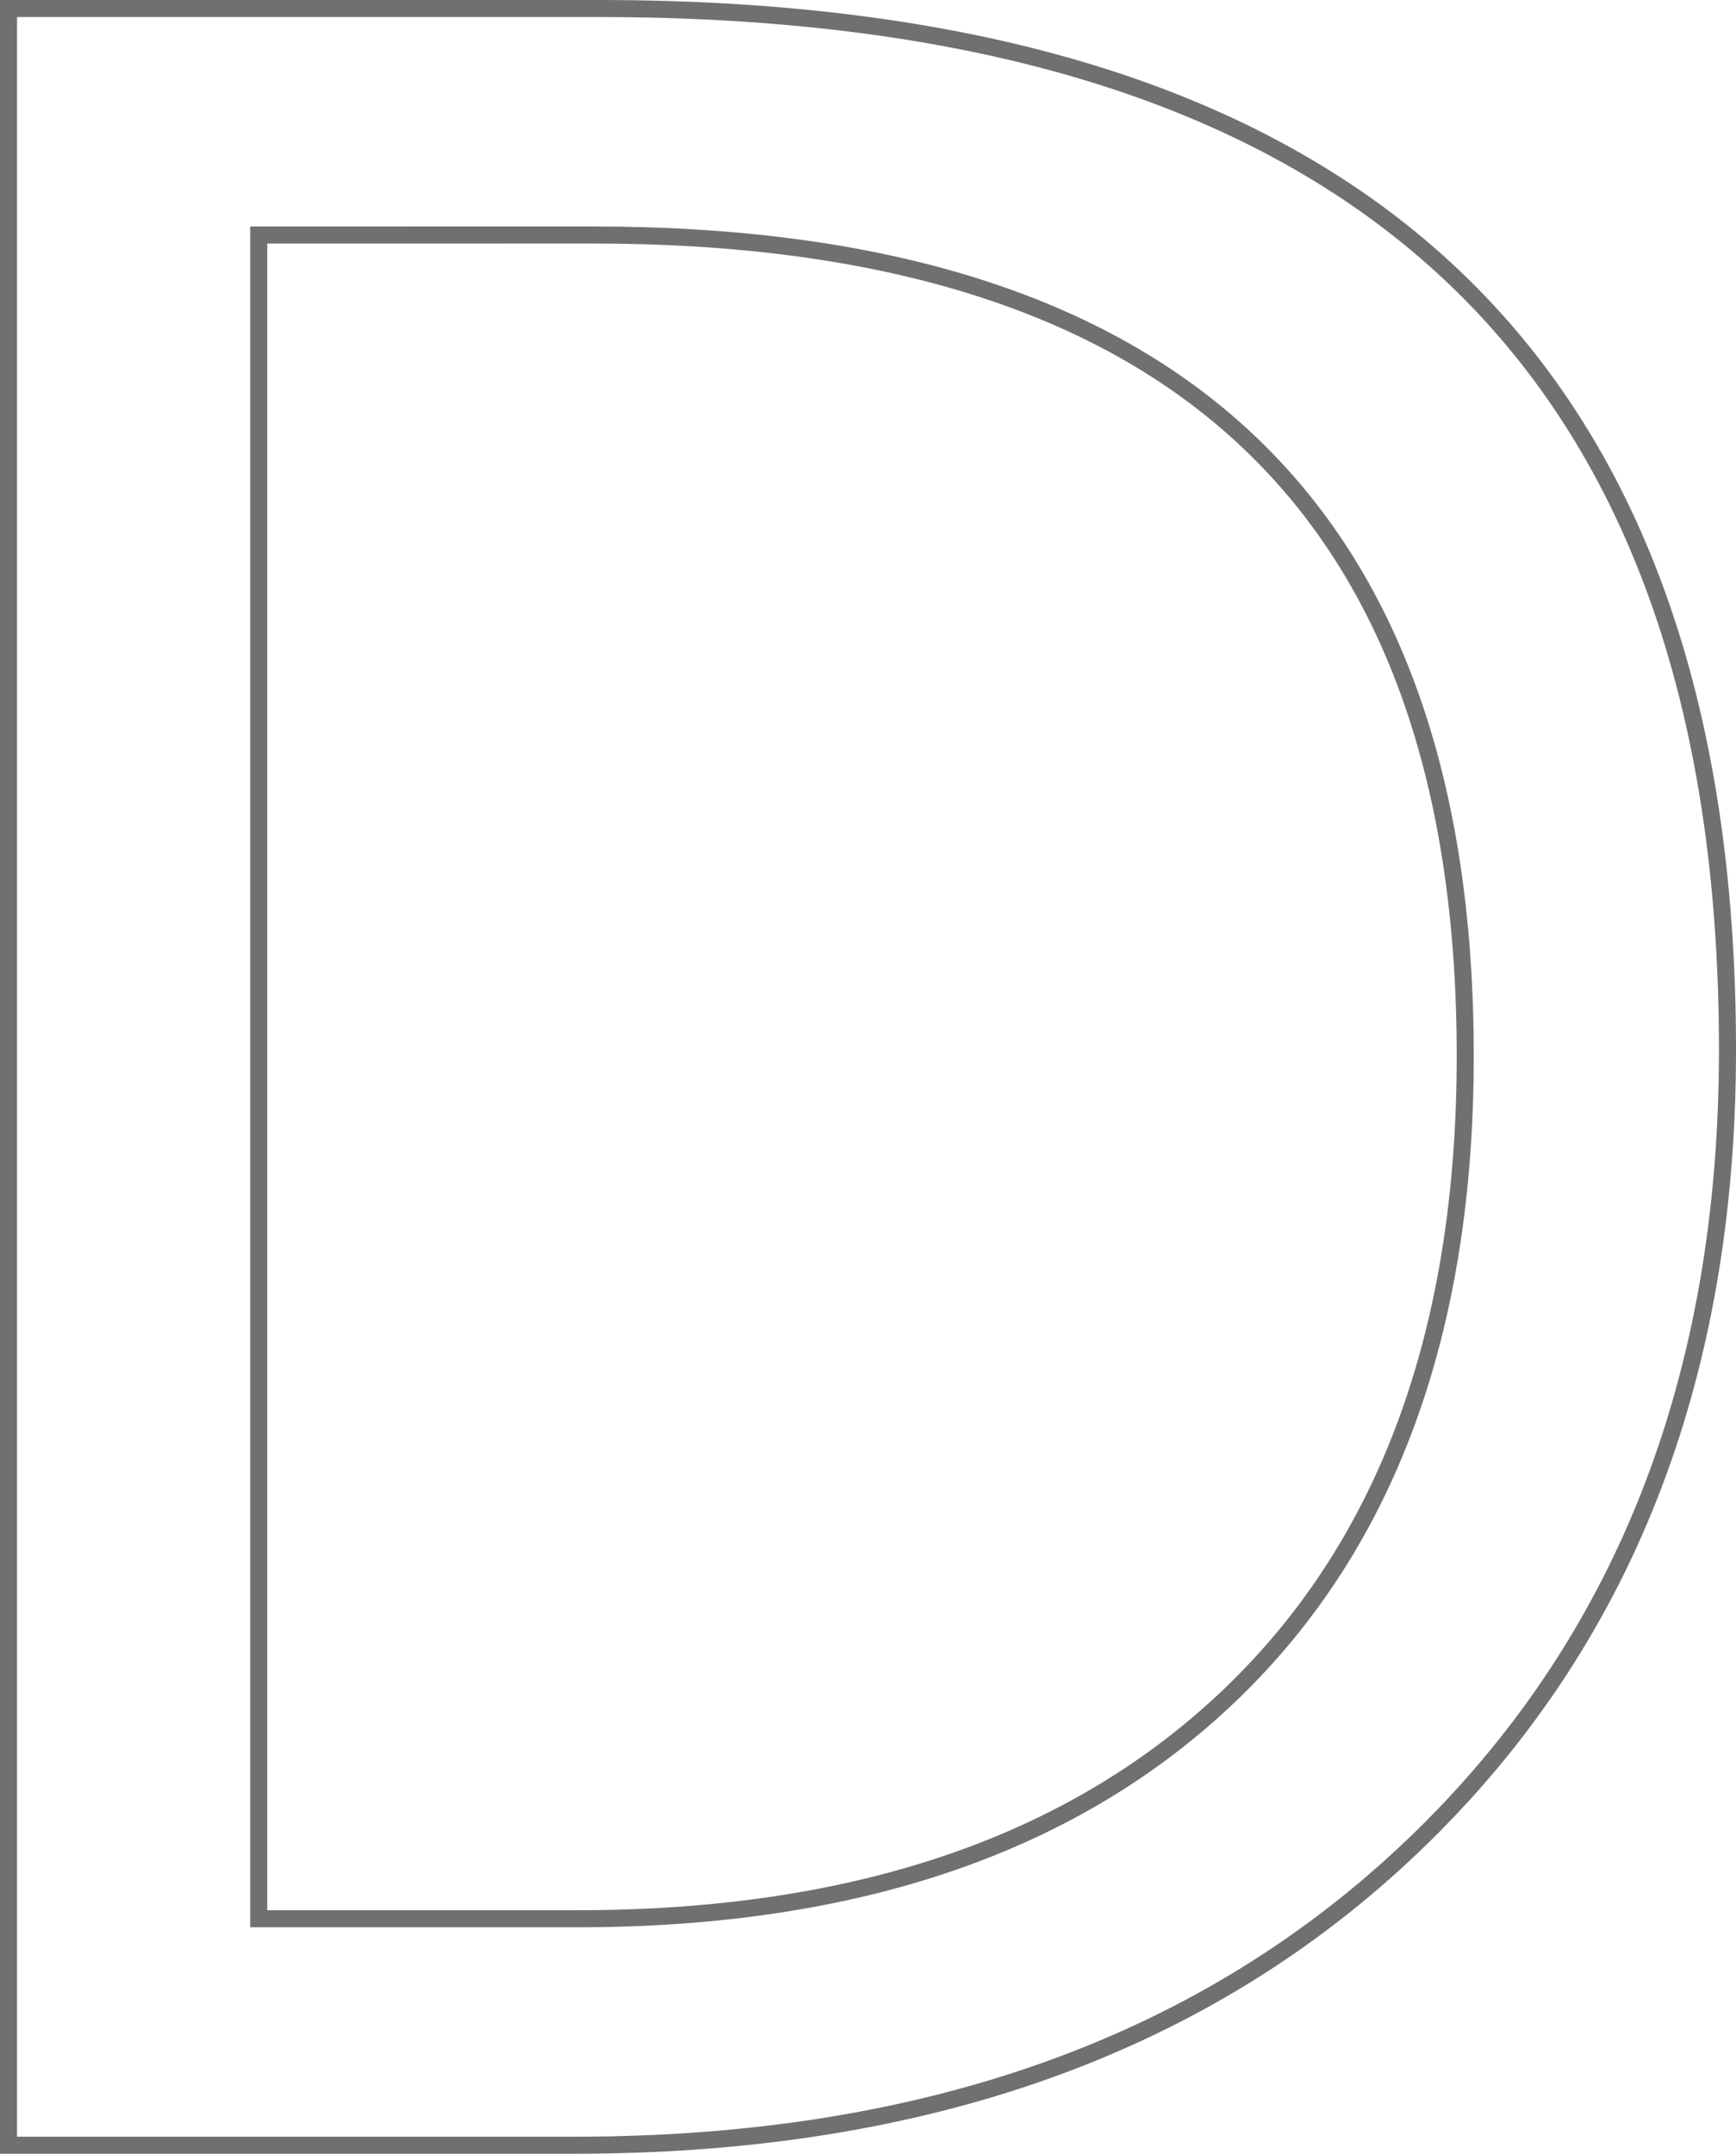 <svg xmlns="http://www.w3.org/2000/svg" viewBox="0 0 101.862 126.335"><path d="M.5 125.835V.5h34.611q66.251 0 66.251 61.094 0 29.018-18.4 46.629t-49.249 17.612zm14.683-112.05v98.765h18.7q24.647 0 38.37-13.2t13.722-37.408q0-48.159-51.218-48.159z" fill="none" stroke="#707070"/></svg>